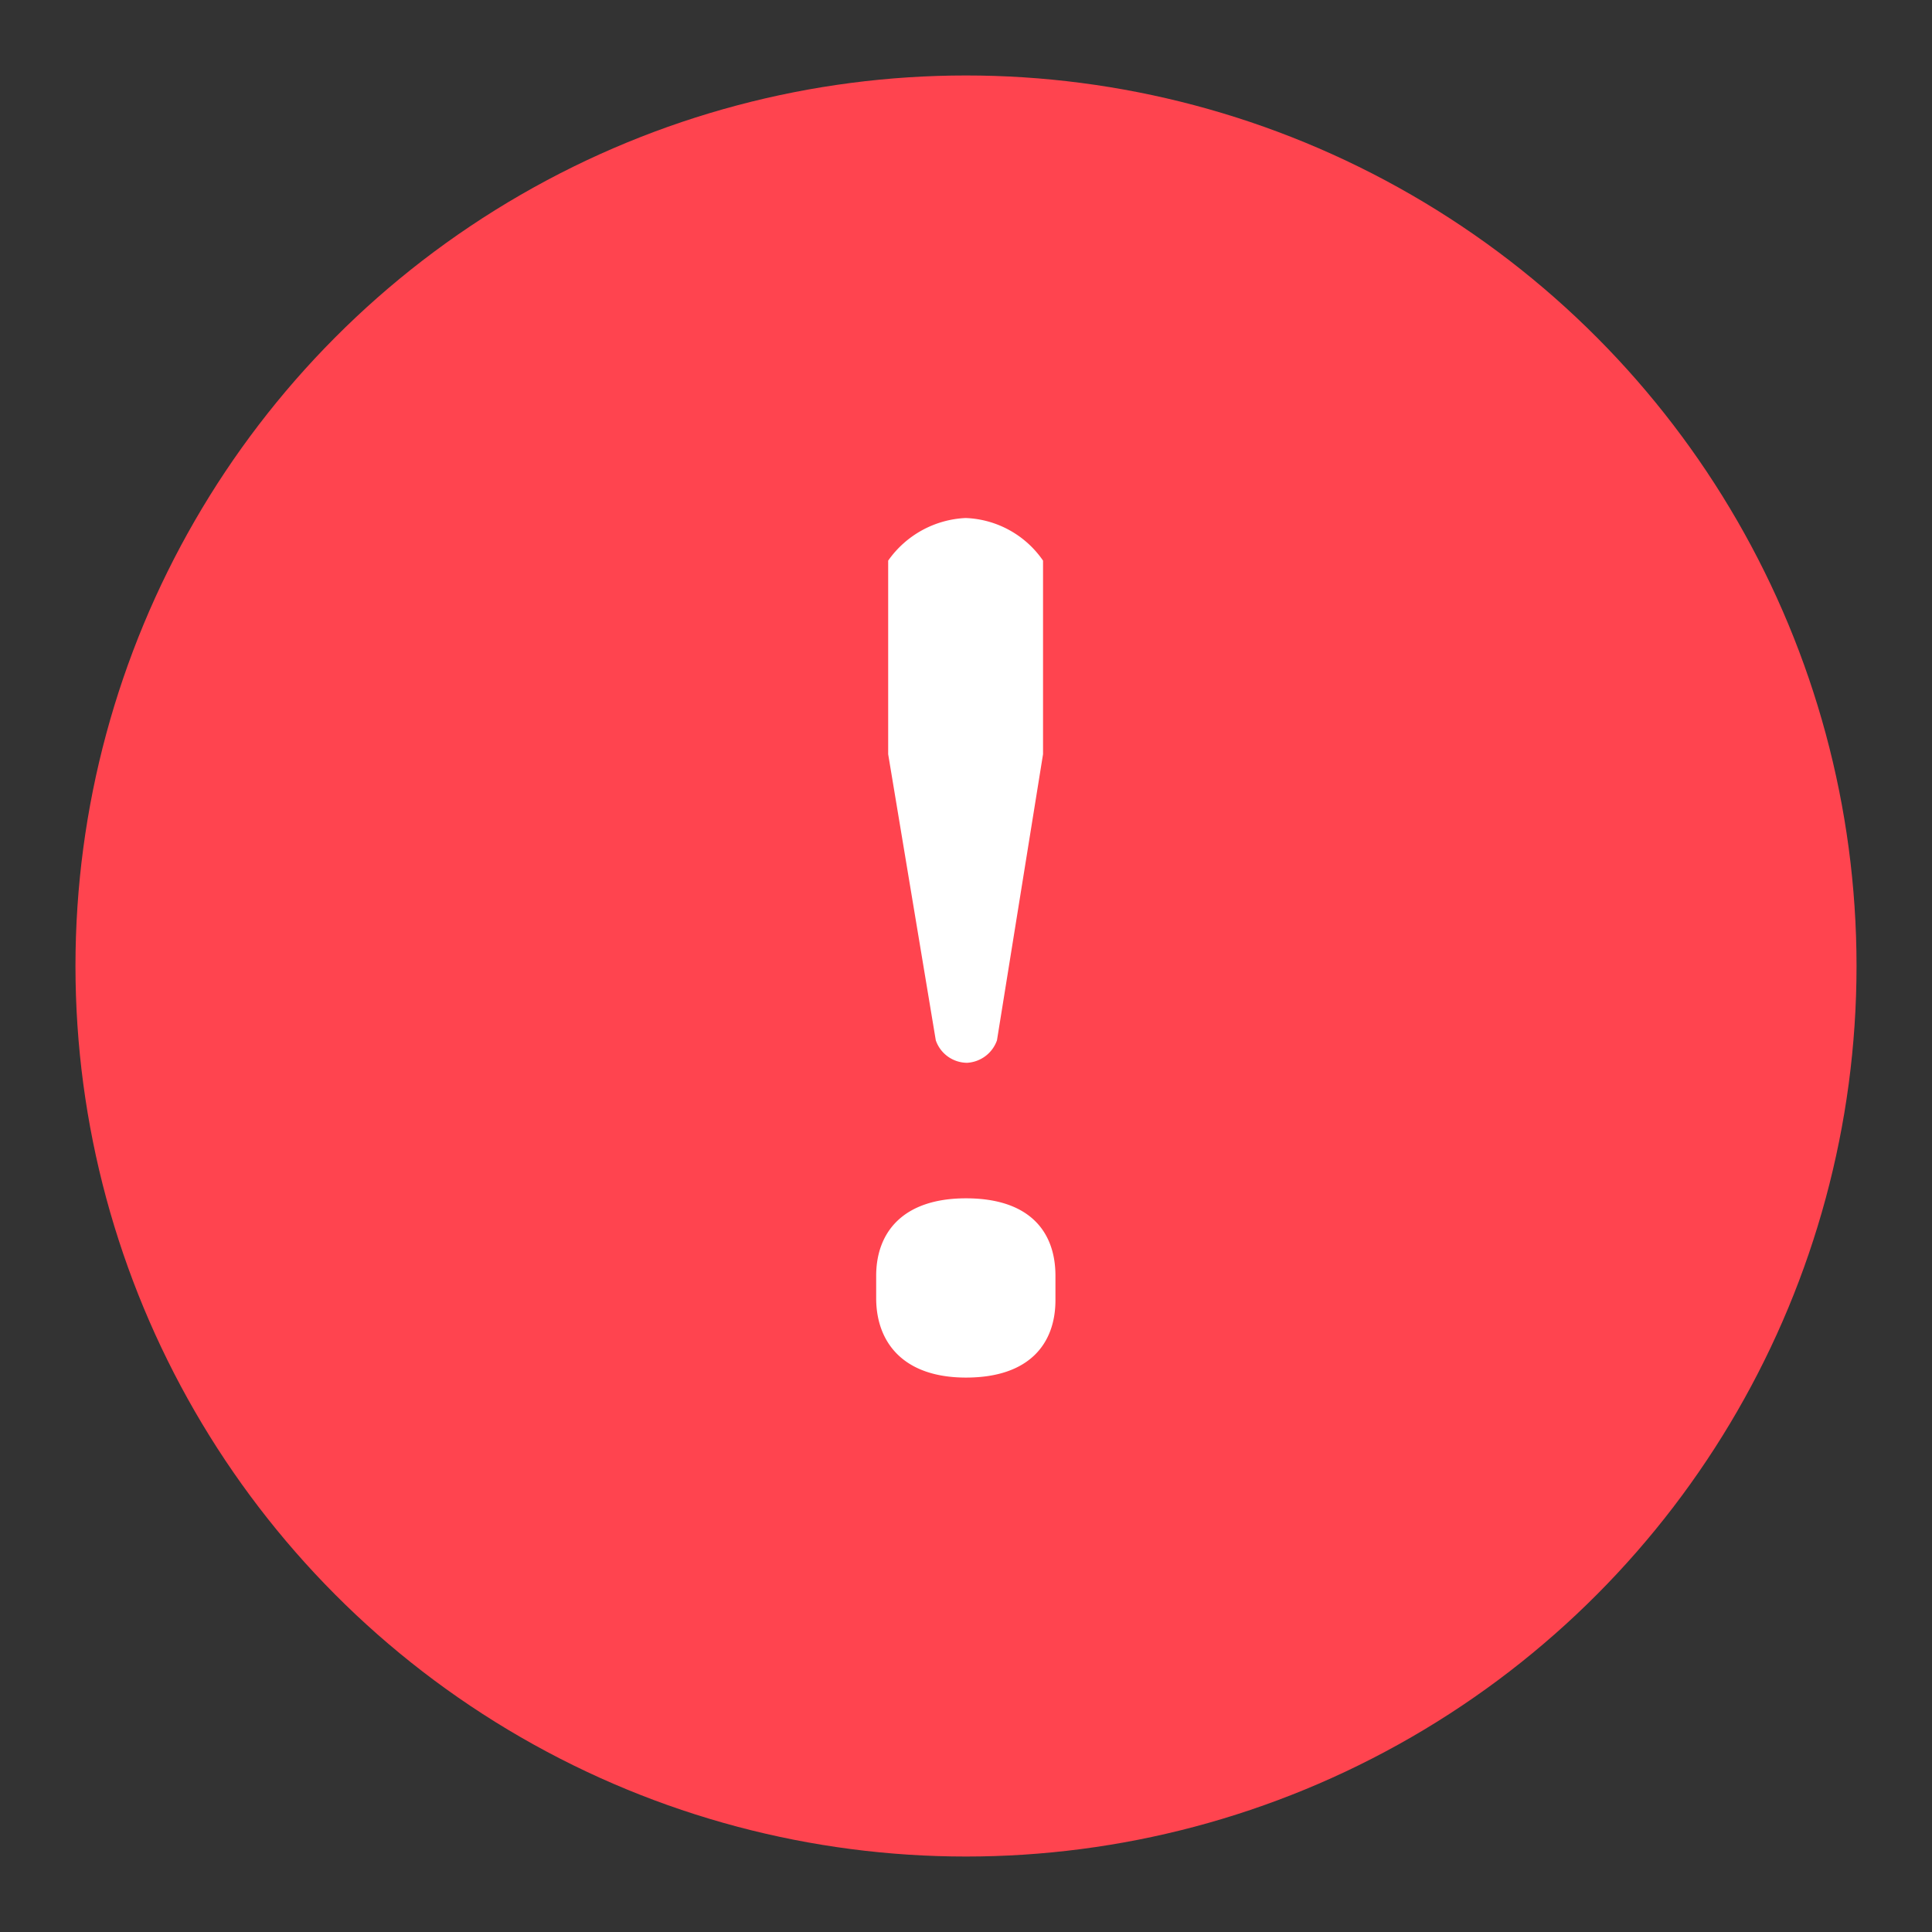 <svg xmlns="http://www.w3.org/2000/svg" width="128" height="128"><rect width="100%" height="100%" fill="#333333" stroke="none"/><g fill="none" transform="translate(5 5)"><circle cx="59" cy="59" r="59" fill="#FF444F"/><path fill="#FFF" d="M53.049 81.01v-1.488c0-2.848 1.744-5.13 5.951-5.13s5.926 2.205 5.926 5.13v1.616c0 2.873-1.719 5.13-5.926 5.13s-5.951-2.385-5.951-5.258zm3.95-17.085-3.155-18.957V32.142a6.644 6.644 0 0 1 5.13-2.822 6.516 6.516 0 0 1 5.13 2.822v12.826l-3.052 18.957a2.232 2.232 0 0 1-1.975 1.488 2.206 2.206 0 0 1-2.078-1.488z"/></g></svg>
